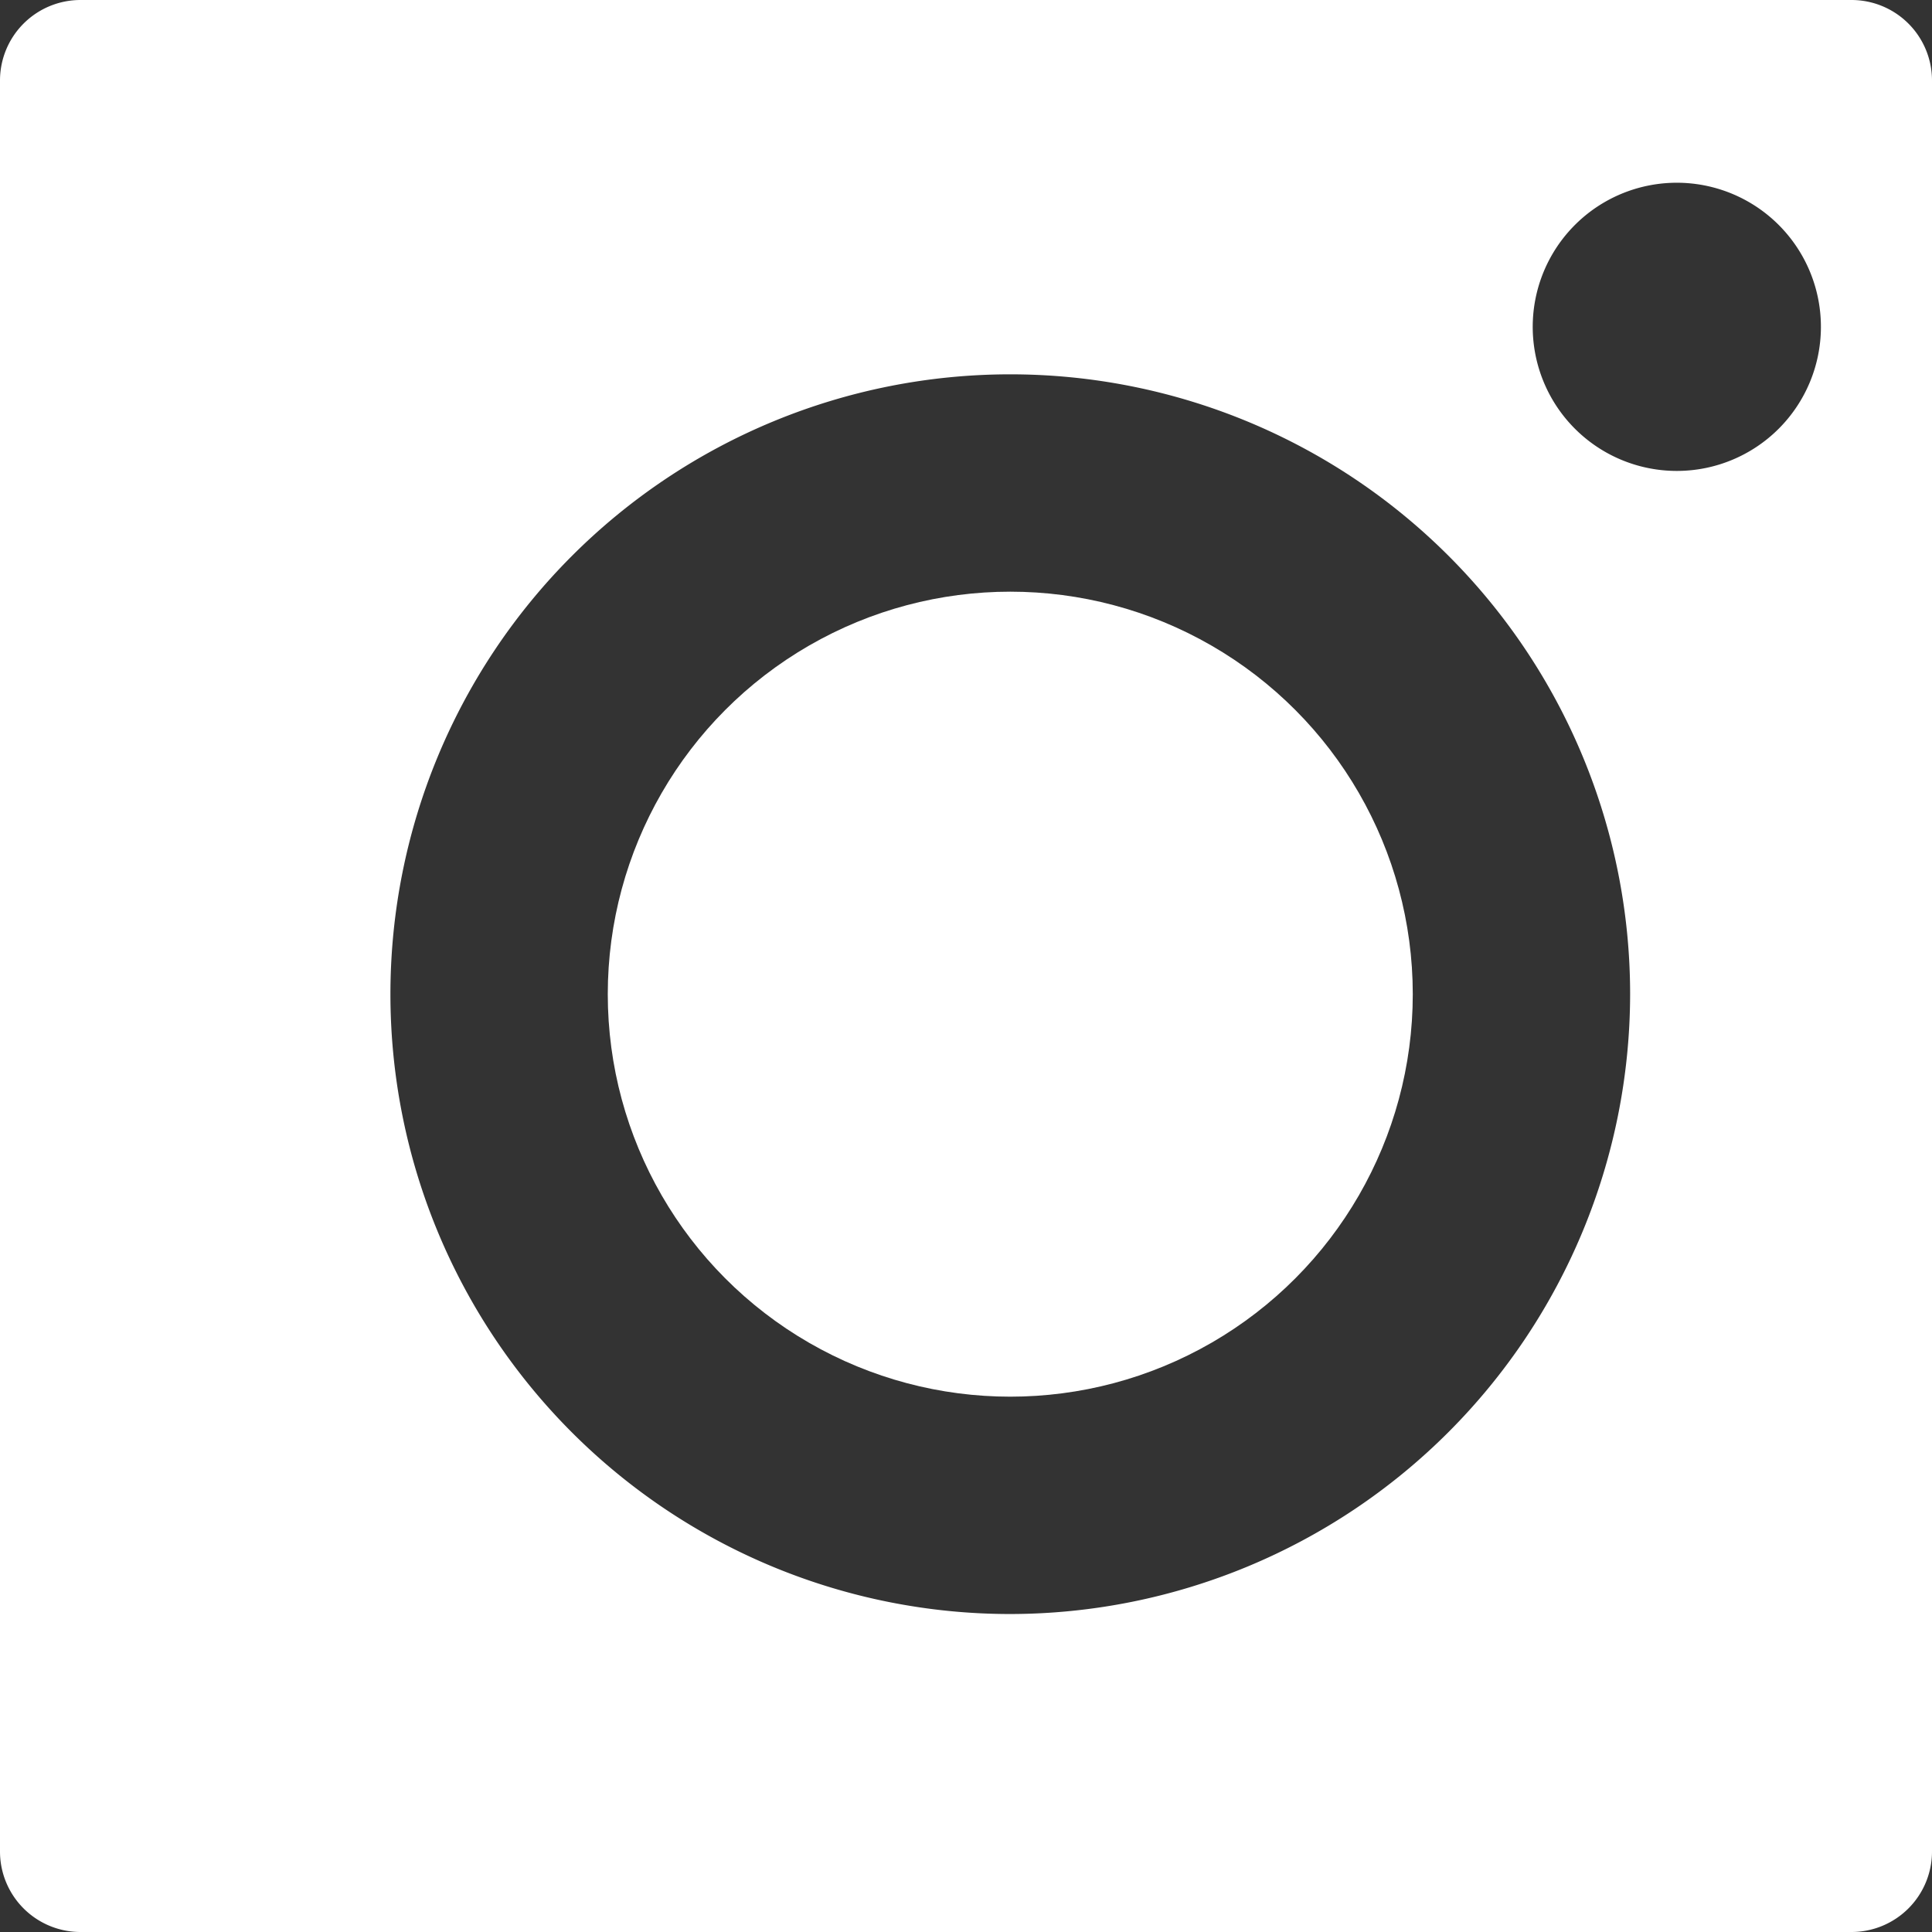 <svg xmlns="http://www.w3.org/2000/svg" viewBox="0 0 24 24"><rect x="0" y="0" width="24" height="24" fill="#333333" stroke="none"/><defs><style>.cls-1,.cls-2{fill:#fff;}.cls-2{fill-rule:evenodd;}</style></defs><title>icon-inst_1</title><g id="Слой_2" data-name="Слой 2"><g id="Слой_2-2" data-name="Слой 2"><circle class="cls-1" cx="12.55" cy="12.35" r="5"/><path class="cls-2" d="M1,0A1,1,0,0,0,0,1V23a1,1,0,0,0,1,1H23a1,1,0,0,0,1-1V1a1,1,0,0,0-1-1ZM12.55,20.05a7.7,7.7,0,1,1,7.7-7.7A7.71,7.71,0,0,1,12.55,20.05Zm8.29-14.2a1.79,1.79,0,1,1,1.78-1.78A1.79,1.79,0,0,1,20.84,5.85Z"/></g></g></svg>